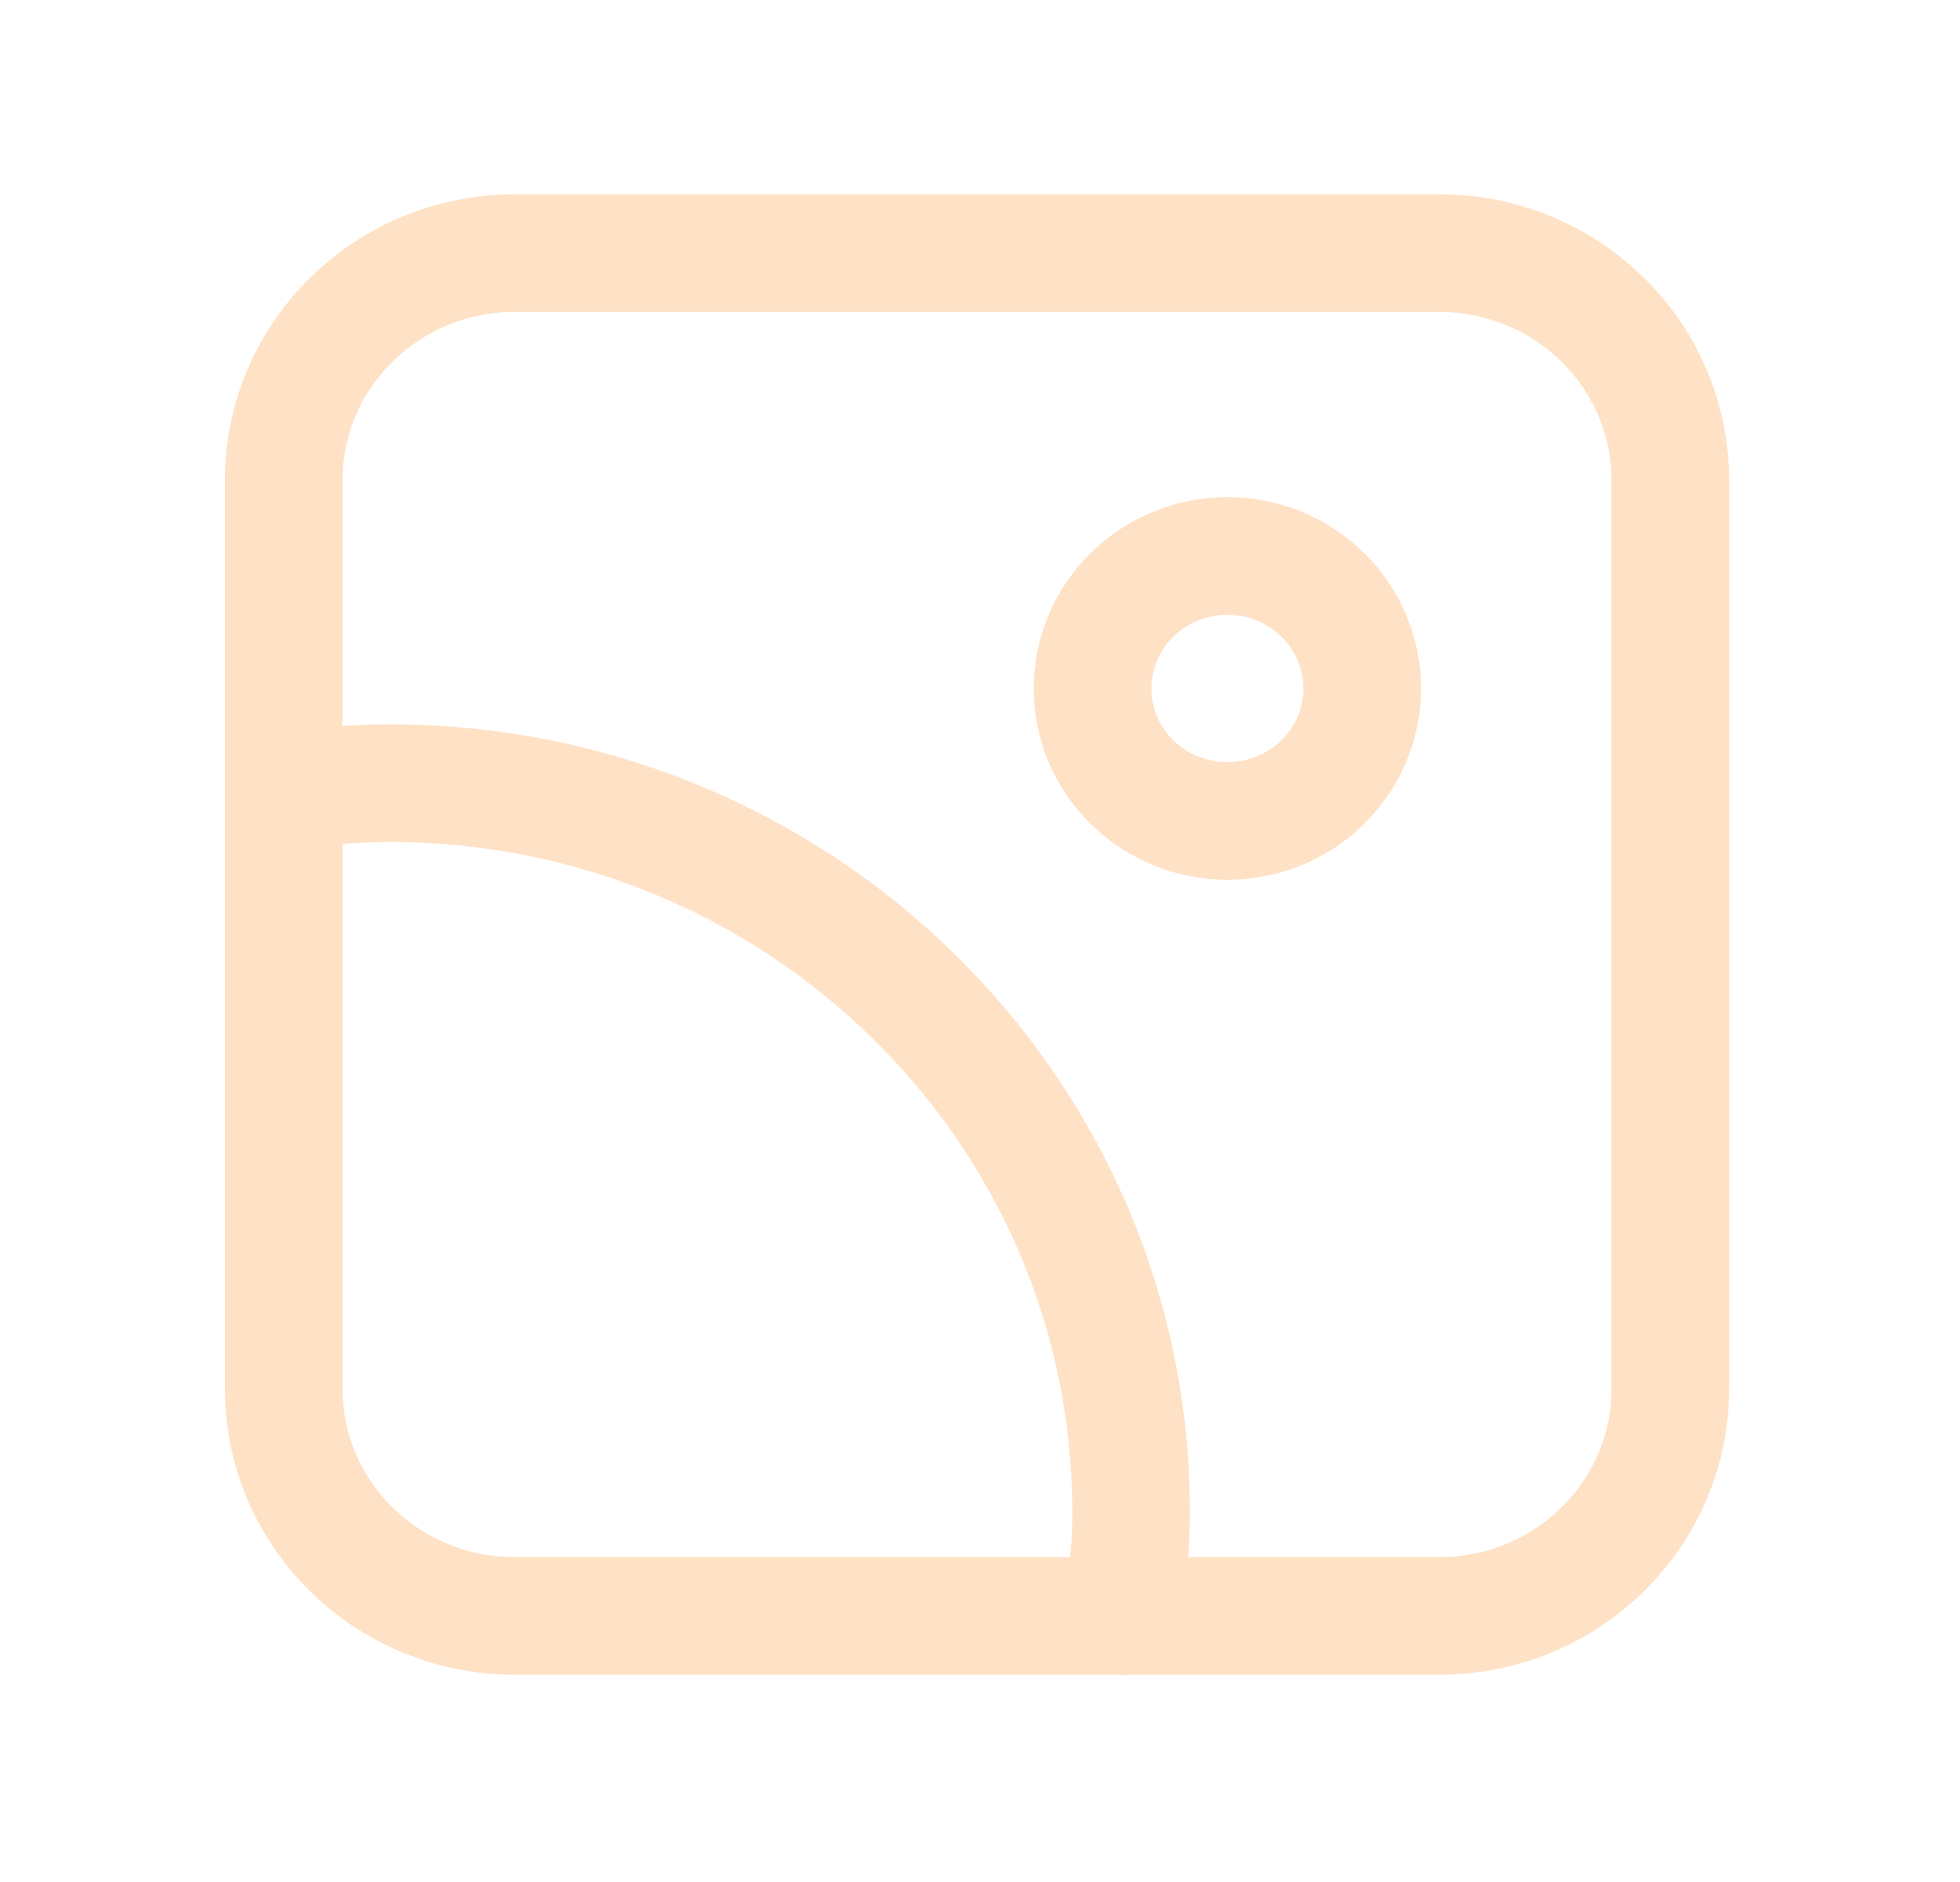 <svg width="25" height="24" viewBox="0 0 25 24" fill="none" xmlns="http://www.w3.org/2000/svg">
<path fill-rule="evenodd" clip-rule="evenodd" d="M6.566 20.607H18.358C19.986 20.607 21.305 19.31 21.305 17.71V6.125C21.305 4.525 19.986 3.228 18.358 3.228H6.566C4.938 3.228 3.619 4.525 3.619 6.125V17.71C3.619 19.31 4.938 20.607 6.566 20.607Z" stroke="#FFE1C5" stroke-width="1.5" stroke-linecap="round" stroke-linejoin="round"/>
<path d="M14.44 7.585C13.768 8.245 13.768 9.315 14.44 9.975C15.111 10.634 16.2 10.634 16.871 9.975C17.543 9.315 17.543 8.245 16.871 7.585C16.2 6.925 15.111 6.925 14.44 7.585" stroke="#FFE1C5" stroke-width="1.5" stroke-linecap="round" stroke-linejoin="round"/>
<path d="M3.619 10.092C4.061 10.03 4.51 9.987 4.97 9.987C10.193 9.987 14.427 14.147 14.427 19.279C14.427 19.731 14.383 20.172 14.32 20.607" stroke="#FFE1C5" stroke-width="1.5" stroke-linecap="round" stroke-linejoin="round"/>
</svg>
